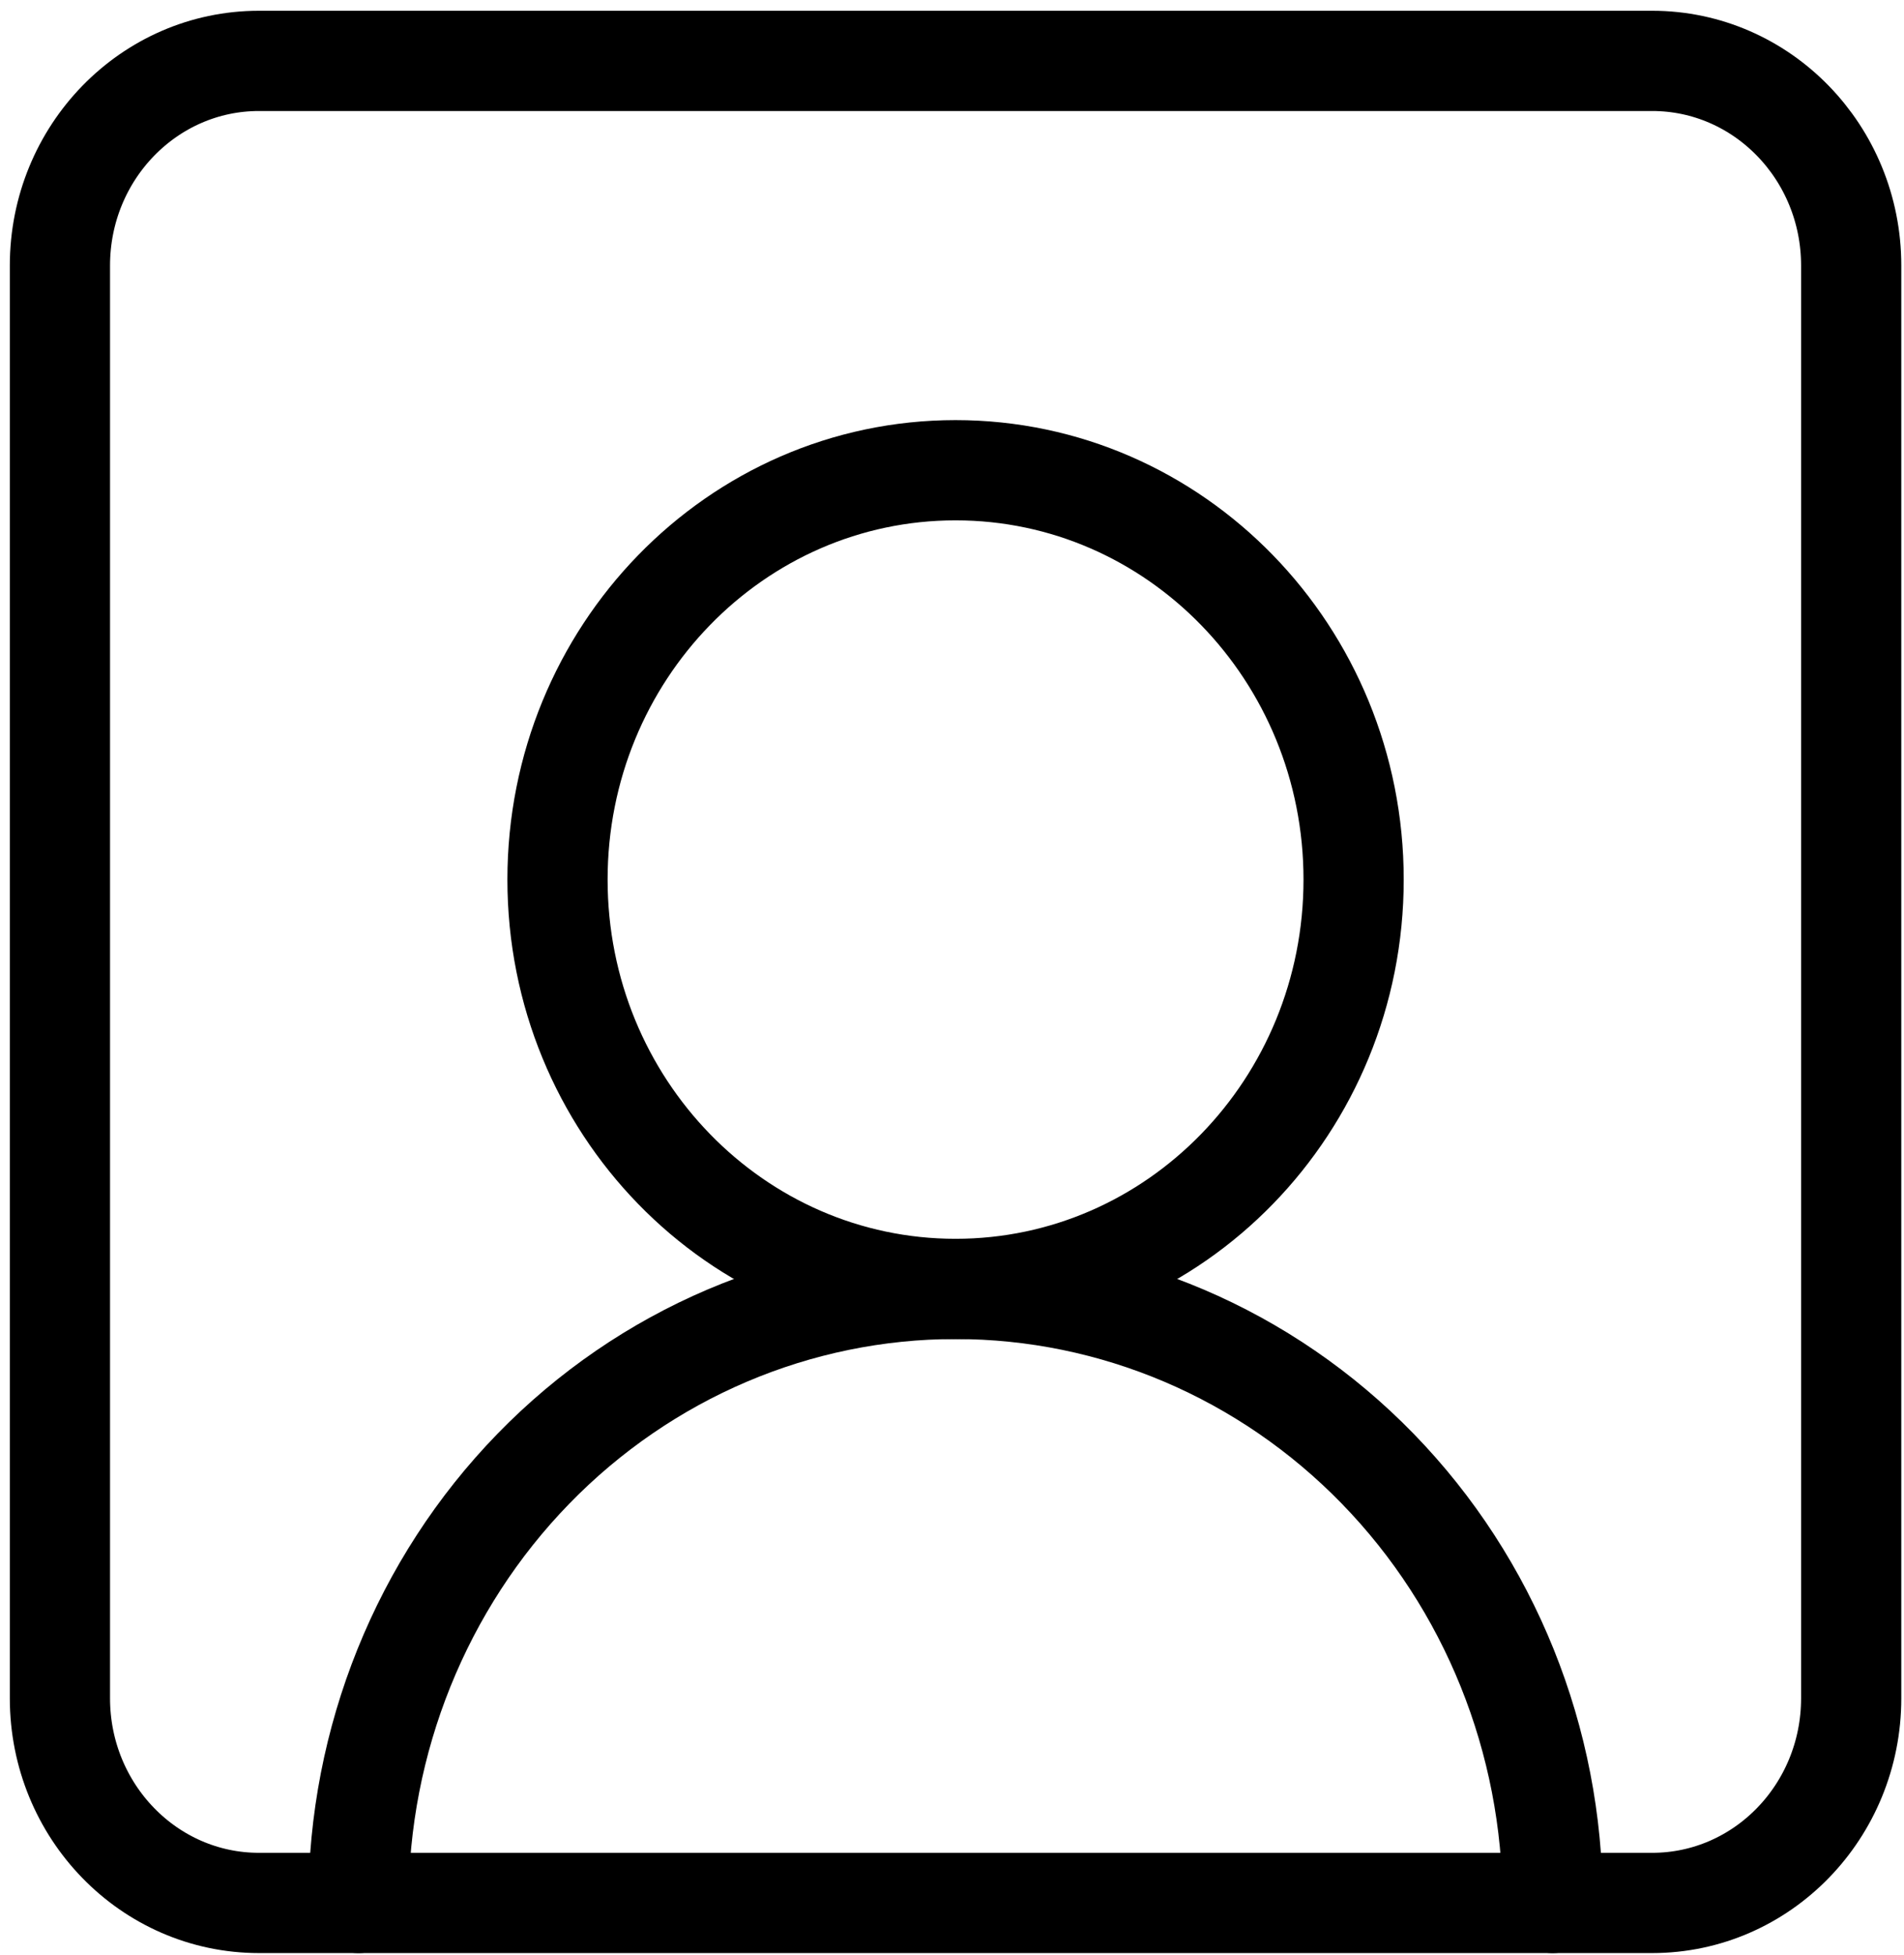 <svg width="114" height="117" viewBox="0 0 114 117" fill="none" xmlns="http://www.w3.org/2000/svg">
<path d="M92.963 113.894C92.963 104.147 89.197 94.8 82.493 87.908C75.788 81.016 66.695 77.144 57.213 77.144C47.732 77.144 38.639 81.016 31.934 87.908C25.23 94.8 21.463 104.147 21.463 113.894" stroke="black" stroke-width="6" stroke-linecap="round" stroke-linejoin="round"/>
<path d="M57.213 77.144C70.376 77.144 81.046 66.175 81.046 52.644C81.046 39.113 70.376 28.144 57.213 28.144C44.05 28.144 33.38 39.113 33.38 52.644C33.38 66.175 44.05 77.144 57.213 77.144Z" stroke="black" stroke-width="6" stroke-linecap="round" stroke-linejoin="round"/>
<path d="M98.922 3.644H15.505C8.924 3.644 3.588 9.128 3.588 15.894V101.644C3.588 108.409 8.924 113.894 15.505 113.894H98.922C105.503 113.894 110.838 108.409 110.838 101.644V15.894C110.838 9.128 105.503 3.644 98.922 3.644Z" stroke="black" stroke-width="6" stroke-linecap="round" stroke-linejoin="round"/>
</svg>
